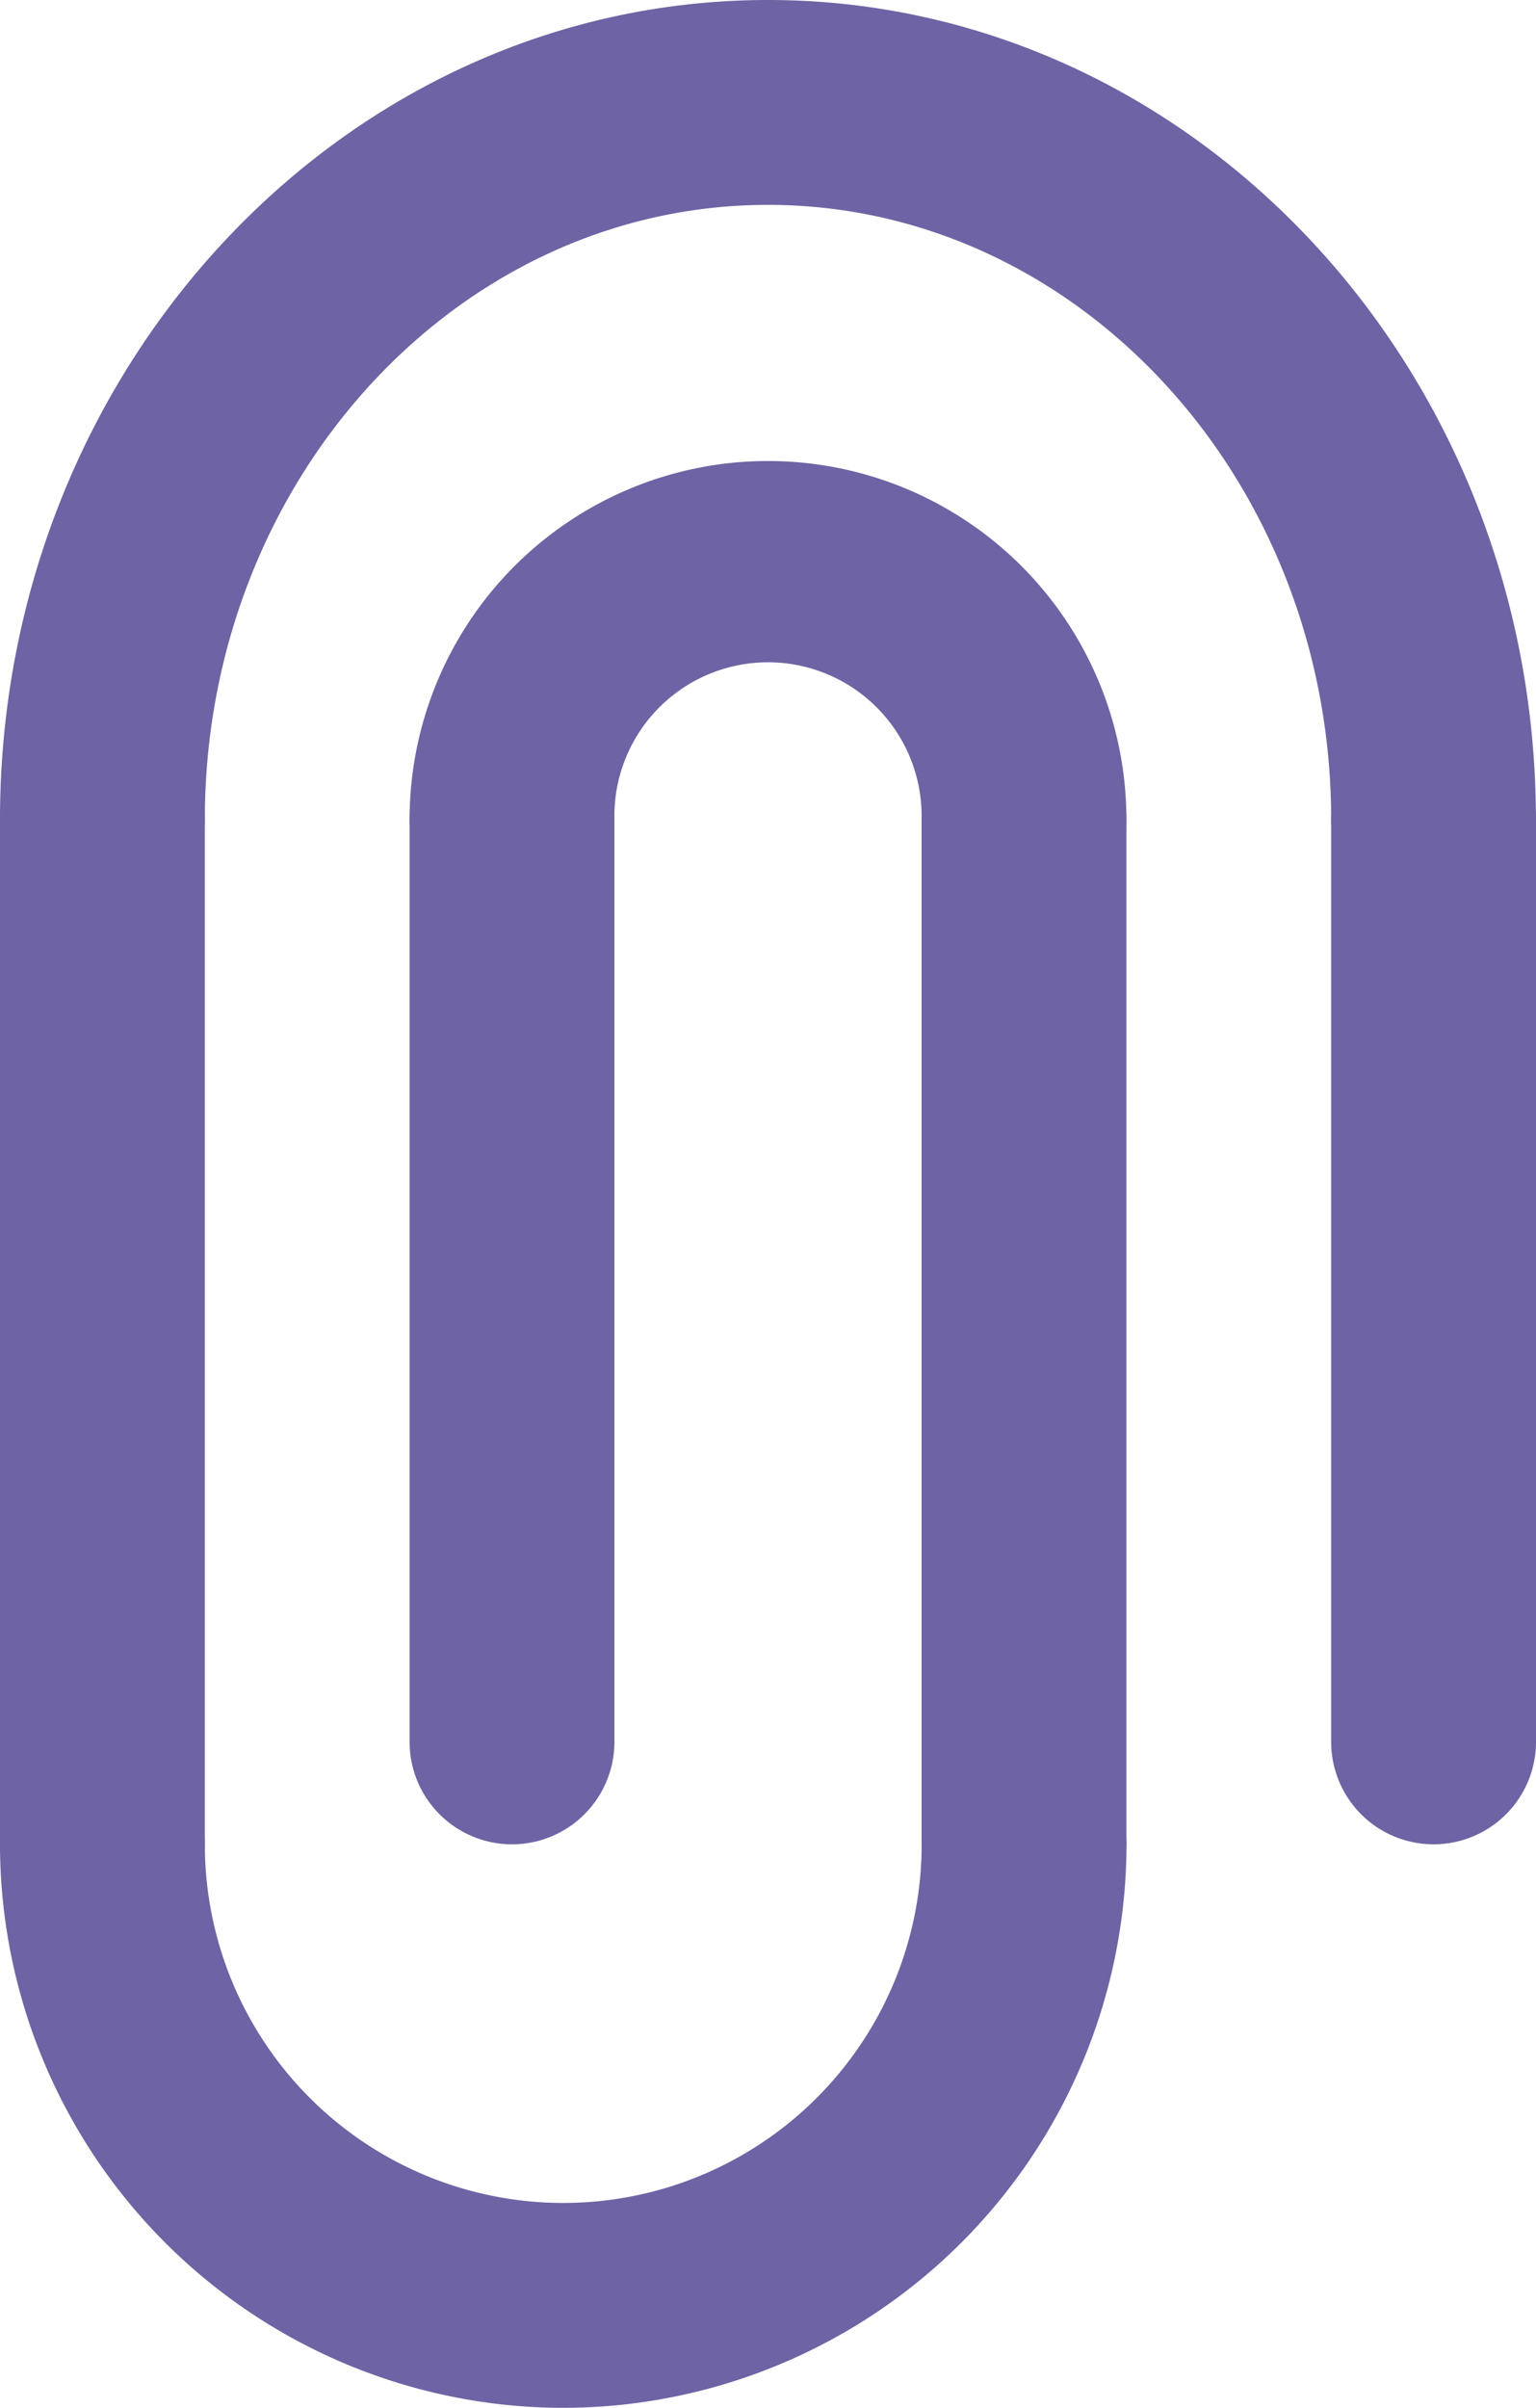 <svg id="attachment" xmlns="http://www.w3.org/2000/svg" width="17.877" height="28.007" viewBox="0 0 17.877 28.007">
  <g id="_24-px-Icons" data-name="24-px-Icons" transform="translate(0)">
    <g id="ic_attachment">
      <g id="attachment-2" data-name="attachment" transform="translate(0)">
        <g id="Group_4879" data-name="Group 4879" transform="translate(0)">
          <path id="Oval-13" d="M16.685,9.726a1.192,1.192,0,0,1-1.192-1.192c0-3.943-2.941-7.151-6.555-7.151S2.384,4.591,2.384,8.534A1.192,1.192,0,0,1,0,8.534C0,3.277,4.01-1,8.938-1s8.938,4.277,8.938,9.534A1.192,1.192,0,0,1,16.685,9.726Z" transform="translate(0 1)" fill="#6e63a4"/>
          <path id="Line" d="M1.192,20.3A1.192,1.192,0,0,1,0,19.11V7.192a1.192,1.192,0,1,1,2.384,0V19.11A1.192,1.192,0,0,1,1.192,20.3Z" transform="translate(0 2.343)" fill="#6e63a4"/>
          <path id="Oval-13-2" data-name="Oval-13" d="M6.555,23.747A6.562,6.562,0,0,1,0,17.192a1.192,1.192,0,1,1,2.384,0,4.171,4.171,0,1,0,8.343,0,1.192,1.192,0,1,1,2.384,0A6.562,6.562,0,0,1,6.555,23.747Z" transform="translate(0 4.261)" fill="#6e63a4"/>
          <path id="Line-2" data-name="Line" d="M10.192,20.3A1.192,1.192,0,0,1,9,19.11V7.192a1.192,1.192,0,1,1,2.384,0V19.11A1.192,1.192,0,0,1,10.192,20.3Z" transform="translate(1.726 2.343)" fill="#6e63a4"/>
          <path id="Oval-13-3" data-name="Oval-13" d="M11.151,8.863A1.192,1.192,0,0,1,9.959,7.671a1.788,1.788,0,1,0-3.575,0A1.192,1.192,0,0,1,4,7.671a4.171,4.171,0,1,1,8.343,0A1.192,1.192,0,0,1,11.151,8.863Z" transform="translate(0.767 1.863)" fill="#6e63a4"/>
          <path id="Line-3" data-name="Line" d="M5.192,19.11A1.192,1.192,0,0,1,4,17.918V7.192a1.192,1.192,0,1,1,2.384,0V17.918A1.192,1.192,0,0,1,5.192,19.11Z" transform="translate(0.767 2.343)" fill="#6e63a4"/>
          <path id="Line-4" data-name="Line" d="M14.192,19.11A1.192,1.192,0,0,1,13,17.918V7.192a1.192,1.192,0,1,1,2.384,0V17.918A1.192,1.192,0,0,1,14.192,19.11Z" transform="translate(2.493 2.343)" fill="#6e63a4"/>
        </g>
      </g>
    </g>
  </g>
</svg>
